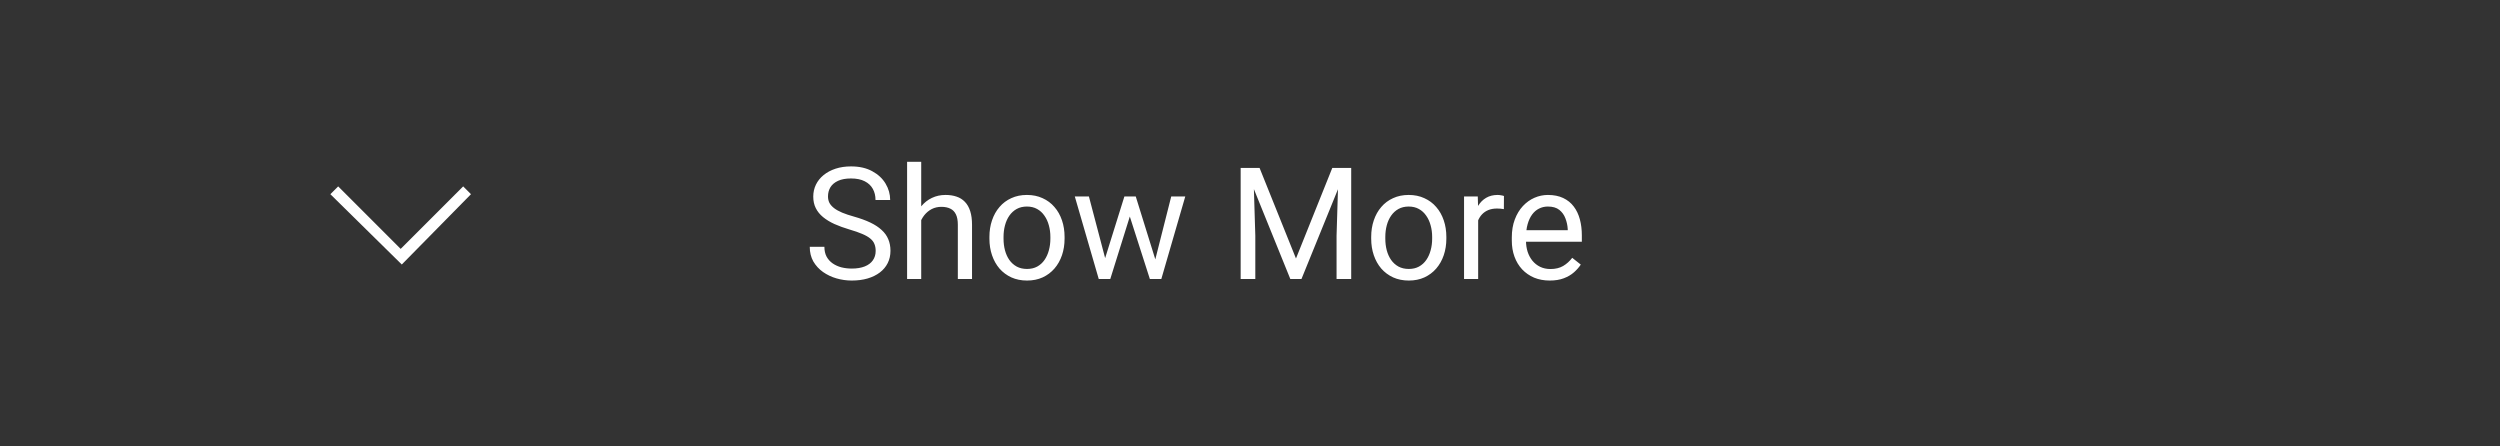 <svg width="224" height="40" viewBox="0 0 224 40" fill="none" xmlns="http://www.w3.org/2000/svg">
<rect x="0" y="0" width="224" height="40" fill="#333333" stroke="none"/>
<g clip-path="url(#clip0_1142_793)">
<path d="M36 23.7L29.6 17.4L30.3 16.7L35.9 22.3L41.5 16.7L42.2 17.4L36 23.7Z" fill="white"/>
</g>
<path d="M78.46 22.484C78.46 22.252 78.424 22.047 78.351 21.869C78.282 21.687 78.159 21.523 77.981 21.377C77.808 21.231 77.567 21.092 77.257 20.96C76.951 20.828 76.564 20.693 76.095 20.557C75.603 20.411 75.158 20.249 74.762 20.071C74.365 19.889 74.026 19.682 73.743 19.449C73.461 19.217 73.244 18.95 73.094 18.649C72.943 18.349 72.868 18.005 72.868 17.617C72.868 17.23 72.948 16.872 73.107 16.544C73.267 16.216 73.495 15.931 73.791 15.69C74.092 15.443 74.45 15.252 74.864 15.115C75.279 14.979 75.742 14.91 76.252 14.91C76.999 14.91 77.633 15.054 78.152 15.341C78.676 15.623 79.075 15.995 79.349 16.455C79.622 16.911 79.759 17.398 79.759 17.918H78.446C78.446 17.544 78.367 17.214 78.207 16.927C78.047 16.635 77.806 16.407 77.482 16.243C77.159 16.075 76.749 15.99 76.252 15.99C75.783 15.99 75.395 16.061 75.09 16.202C74.784 16.343 74.557 16.535 74.406 16.776C74.26 17.018 74.188 17.294 74.188 17.604C74.188 17.813 74.231 18.005 74.317 18.178C74.409 18.346 74.547 18.504 74.734 18.649C74.926 18.795 75.167 18.93 75.459 19.053C75.755 19.176 76.108 19.294 76.519 19.408C77.084 19.568 77.571 19.745 77.981 19.941C78.392 20.137 78.729 20.358 78.993 20.605C79.262 20.846 79.46 21.122 79.588 21.432C79.72 21.737 79.786 22.083 79.786 22.471C79.786 22.876 79.704 23.243 79.54 23.571C79.376 23.899 79.141 24.18 78.836 24.412C78.531 24.645 78.164 24.825 77.735 24.952C77.311 25.075 76.838 25.137 76.314 25.137C75.853 25.137 75.4 25.073 74.953 24.945C74.511 24.818 74.108 24.626 73.743 24.371C73.383 24.116 73.094 23.801 72.875 23.428C72.661 23.049 72.554 22.612 72.554 22.115H73.866C73.866 22.457 73.932 22.751 74.064 22.997C74.197 23.239 74.377 23.439 74.605 23.599C74.837 23.758 75.099 23.877 75.391 23.954C75.687 24.027 75.995 24.064 76.314 24.064C76.774 24.064 77.163 24 77.482 23.872C77.801 23.744 78.043 23.562 78.207 23.325C78.376 23.088 78.46 22.808 78.46 22.484ZM82.541 14.5V25H81.276V14.5H82.541ZM82.24 21.021L81.714 21.001C81.718 20.495 81.794 20.028 81.939 19.6C82.085 19.167 82.29 18.791 82.555 18.472C82.819 18.153 83.133 17.907 83.498 17.733C83.867 17.556 84.275 17.467 84.722 17.467C85.086 17.467 85.414 17.517 85.706 17.617C85.998 17.713 86.246 17.868 86.451 18.082C86.661 18.296 86.82 18.574 86.93 18.916C87.039 19.253 87.094 19.666 87.094 20.153V25H85.822V20.14C85.822 19.752 85.765 19.442 85.651 19.21C85.537 18.973 85.371 18.802 85.152 18.697C84.934 18.588 84.665 18.533 84.346 18.533C84.031 18.533 83.744 18.599 83.484 18.731C83.229 18.864 83.008 19.046 82.821 19.278C82.639 19.511 82.495 19.777 82.391 20.078C82.29 20.374 82.24 20.689 82.24 21.021ZM88.652 21.384V21.227C88.652 20.693 88.73 20.199 88.885 19.743C89.04 19.283 89.263 18.884 89.555 18.547C89.846 18.205 90.2 17.941 90.614 17.754C91.029 17.562 91.494 17.467 92.009 17.467C92.528 17.467 92.995 17.562 93.41 17.754C93.829 17.941 94.185 18.205 94.477 18.547C94.773 18.884 94.998 19.283 95.153 19.743C95.308 20.199 95.386 20.693 95.386 21.227V21.384C95.386 21.917 95.308 22.412 95.153 22.867C94.998 23.323 94.773 23.722 94.477 24.064C94.185 24.401 93.832 24.665 93.417 24.856C93.007 25.043 92.542 25.137 92.022 25.137C91.503 25.137 91.036 25.043 90.621 24.856C90.206 24.665 89.851 24.401 89.555 24.064C89.263 23.722 89.04 23.323 88.885 22.867C88.73 22.412 88.652 21.917 88.652 21.384ZM89.917 21.227V21.384C89.917 21.753 89.96 22.102 90.047 22.43C90.133 22.753 90.263 23.04 90.436 23.291C90.614 23.542 90.835 23.74 91.1 23.886C91.364 24.027 91.671 24.098 92.022 24.098C92.369 24.098 92.672 24.027 92.932 23.886C93.196 23.74 93.415 23.542 93.588 23.291C93.761 23.04 93.891 22.753 93.978 22.43C94.069 22.102 94.114 21.753 94.114 21.384V21.227C94.114 20.862 94.069 20.518 93.978 20.194C93.891 19.866 93.759 19.577 93.581 19.326C93.408 19.071 93.189 18.87 92.925 18.725C92.665 18.579 92.36 18.506 92.009 18.506C91.662 18.506 91.357 18.579 91.093 18.725C90.833 18.87 90.614 19.071 90.436 19.326C90.263 19.577 90.133 19.866 90.047 20.194C89.96 20.518 89.917 20.862 89.917 21.227ZM98.845 23.688L100.745 17.604H101.579L101.415 18.814L99.481 25H98.667L98.845 23.688ZM97.566 17.604L99.186 23.756L99.303 25H98.448L96.302 17.604H97.566ZM103.397 23.708L104.942 17.604H106.2L104.054 25H103.206L103.397 23.708ZM101.764 17.604L103.623 23.585L103.835 25H103.028L101.039 18.8L100.875 17.604H101.764ZM111.58 15.047H112.858L116.119 23.161L119.373 15.047H120.658L116.611 25H115.613L111.58 15.047ZM111.163 15.047H112.291L112.476 21.117V25H111.163V15.047ZM119.94 15.047H121.068V25H119.756V21.117L119.94 15.047ZM122.859 21.384V21.227C122.859 20.693 122.937 20.199 123.092 19.743C123.247 19.283 123.47 18.884 123.762 18.547C124.053 18.205 124.407 17.941 124.821 17.754C125.236 17.562 125.701 17.467 126.216 17.467C126.735 17.467 127.202 17.562 127.617 17.754C128.036 17.941 128.392 18.205 128.684 18.547C128.98 18.884 129.205 19.283 129.36 19.743C129.515 20.199 129.593 20.693 129.593 21.227V21.384C129.593 21.917 129.515 22.412 129.36 22.867C129.205 23.323 128.98 23.722 128.684 24.064C128.392 24.401 128.039 24.665 127.624 24.856C127.214 25.043 126.749 25.137 126.229 25.137C125.71 25.137 125.243 25.043 124.828 24.856C124.413 24.665 124.058 24.401 123.762 24.064C123.47 23.722 123.247 23.323 123.092 22.867C122.937 22.412 122.859 21.917 122.859 21.384ZM124.124 21.227V21.384C124.124 21.753 124.167 22.102 124.254 22.43C124.34 22.753 124.47 23.04 124.644 23.291C124.821 23.542 125.042 23.74 125.307 23.886C125.571 24.027 125.879 24.098 126.229 24.098C126.576 24.098 126.879 24.027 127.139 23.886C127.403 23.74 127.622 23.542 127.795 23.291C127.968 23.04 128.098 22.753 128.185 22.43C128.276 22.102 128.321 21.753 128.321 21.384V21.227C128.321 20.862 128.276 20.518 128.185 20.194C128.098 19.866 127.966 19.577 127.788 19.326C127.615 19.071 127.396 18.87 127.132 18.725C126.872 18.579 126.567 18.506 126.216 18.506C125.869 18.506 125.564 18.579 125.3 18.725C125.04 18.87 124.821 19.071 124.644 19.326C124.47 19.577 124.34 19.866 124.254 20.194C124.167 20.518 124.124 20.862 124.124 21.227ZM132.443 18.766V25H131.179V17.604H132.409L132.443 18.766ZM134.754 17.562L134.747 18.738C134.642 18.715 134.542 18.702 134.446 18.697C134.355 18.688 134.25 18.684 134.132 18.684C133.84 18.684 133.583 18.729 133.359 18.82C133.136 18.912 132.947 19.039 132.792 19.203C132.637 19.367 132.514 19.563 132.423 19.791C132.336 20.014 132.279 20.26 132.252 20.529L131.896 20.734C131.896 20.288 131.94 19.869 132.026 19.477C132.118 19.085 132.257 18.738 132.443 18.438C132.63 18.132 132.867 17.895 133.154 17.727C133.446 17.553 133.792 17.467 134.193 17.467C134.285 17.467 134.389 17.478 134.508 17.501C134.626 17.519 134.708 17.54 134.754 17.562ZM138.855 25.137C138.34 25.137 137.873 25.05 137.454 24.877C137.039 24.699 136.682 24.451 136.381 24.132C136.085 23.813 135.857 23.435 135.697 22.997C135.538 22.56 135.458 22.081 135.458 21.561V21.274C135.458 20.673 135.547 20.137 135.725 19.668C135.902 19.194 136.144 18.793 136.449 18.465C136.755 18.137 137.101 17.888 137.488 17.72C137.876 17.551 138.277 17.467 138.691 17.467C139.22 17.467 139.676 17.558 140.059 17.74C140.446 17.922 140.763 18.178 141.009 18.506C141.255 18.829 141.437 19.212 141.556 19.654C141.674 20.092 141.733 20.57 141.733 21.09V21.657H136.21V20.625H140.469V20.529C140.451 20.201 140.382 19.882 140.264 19.572C140.15 19.262 139.967 19.007 139.717 18.807C139.466 18.606 139.124 18.506 138.691 18.506C138.404 18.506 138.14 18.567 137.898 18.69C137.657 18.809 137.45 18.987 137.276 19.224C137.103 19.461 136.969 19.75 136.873 20.092C136.777 20.434 136.729 20.828 136.729 21.274V21.561C136.729 21.912 136.777 22.243 136.873 22.553C136.973 22.858 137.117 23.127 137.304 23.359C137.495 23.592 137.725 23.774 137.994 23.906C138.268 24.038 138.577 24.105 138.924 24.105C139.37 24.105 139.749 24.013 140.059 23.831C140.368 23.649 140.64 23.405 140.872 23.1L141.638 23.708C141.478 23.95 141.275 24.18 141.029 24.398C140.783 24.617 140.48 24.795 140.12 24.932C139.765 25.068 139.343 25.137 138.855 25.137Z" fill="white"/>
<defs>
<clipPath id="clip0_1142_793">
<rect width="24" height="24" fill="white" transform="translate(24 8)"/>
</clipPath>
</defs>
</svg>
